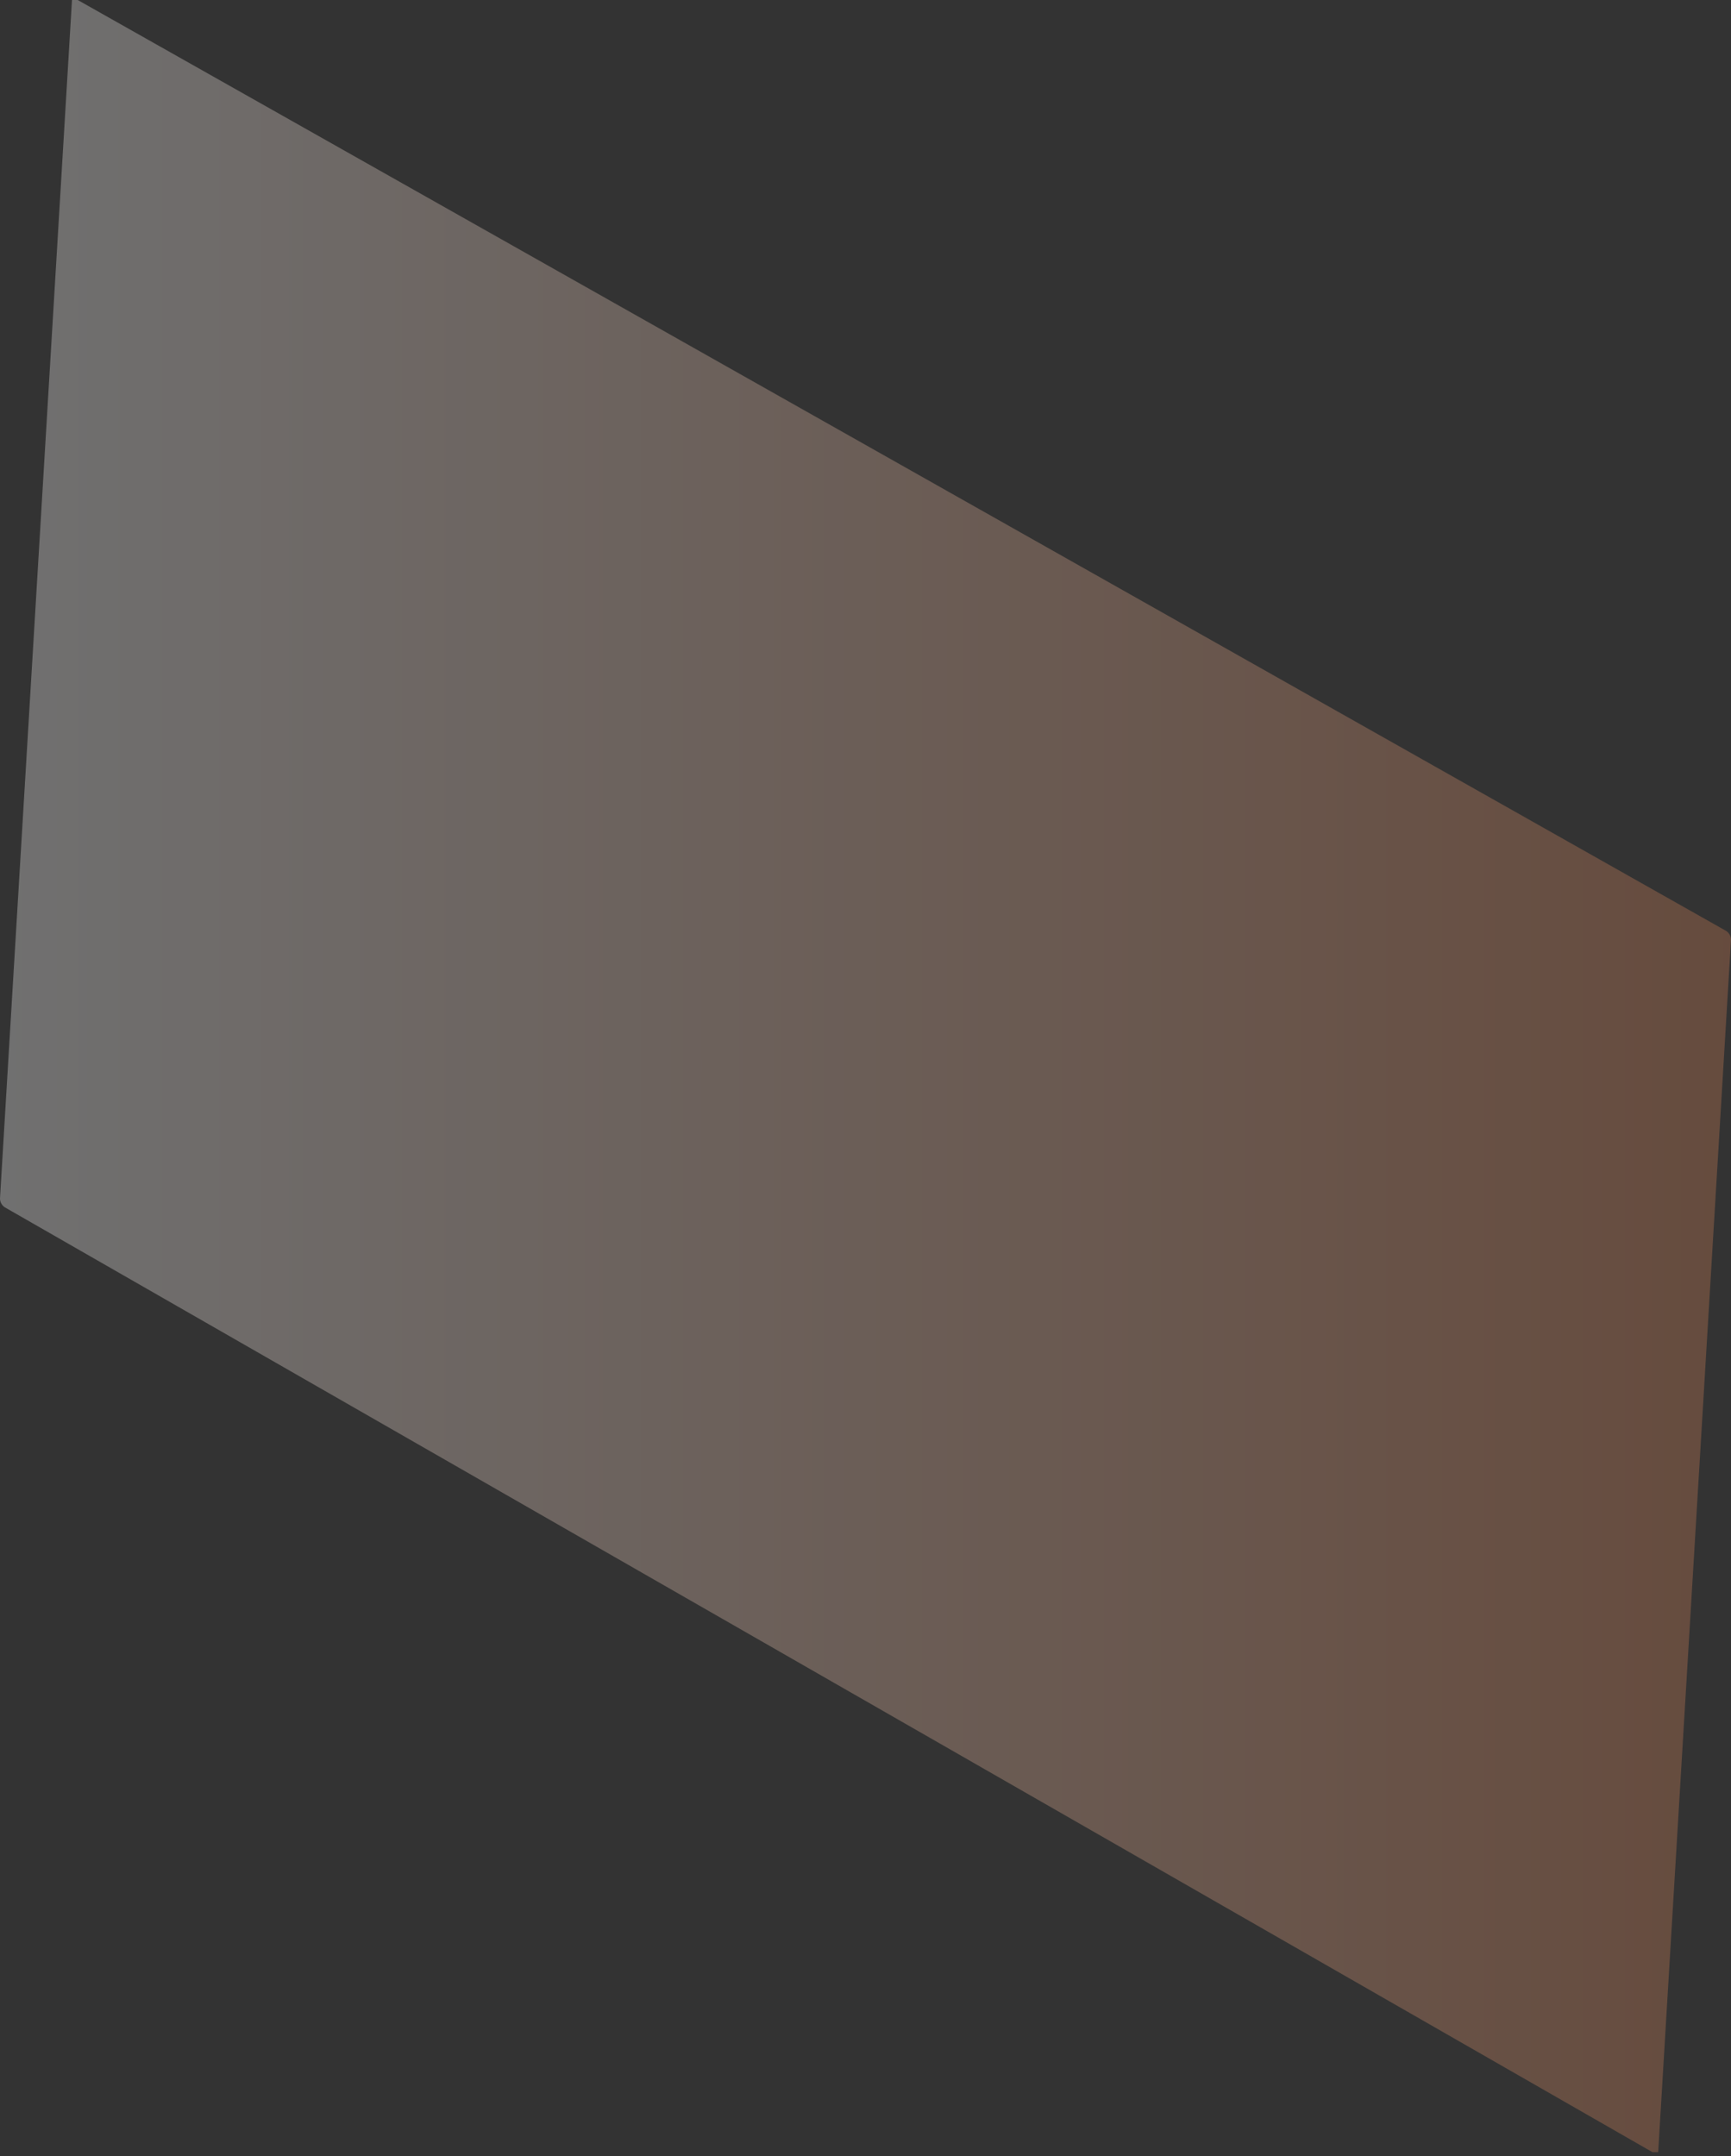 <svg xmlns="http://www.w3.org/2000/svg" xmlns:xlink="http://www.w3.org/1999/xlink" viewBox="0 0 21.16 26.36"><rect x="0" y="0" width="21.16" height="26.36" fill="#333333" stroke="none"/><defs><style>.cls-1{opacity:0.3;}.cls-2{fill:url(#linear-gradient);}</style><linearGradient id="linear-gradient" y1="13.18" x2="21.16" y2="13.18" gradientUnits="userSpaceOnUse"><stop offset="0" stop-color="#fff"/><stop offset="1" stop-color="#de8456"/></linearGradient></defs><title>Asset 32</title><g id="Layer_2" data-name="Layer 2"><g id="Layer_2-2" data-name="Layer 2"><g class="cls-1"><path class="cls-2" d="M.06,14.76A.13.13,0,0,1,0,14.65L.88,0A0,0,0,0,1,.95,0L21.1,11.38a.13.13,0,0,1,.06.11l-.89,14.82a0,0,0,0,1-.07,0Z"/></g></g></g></svg>